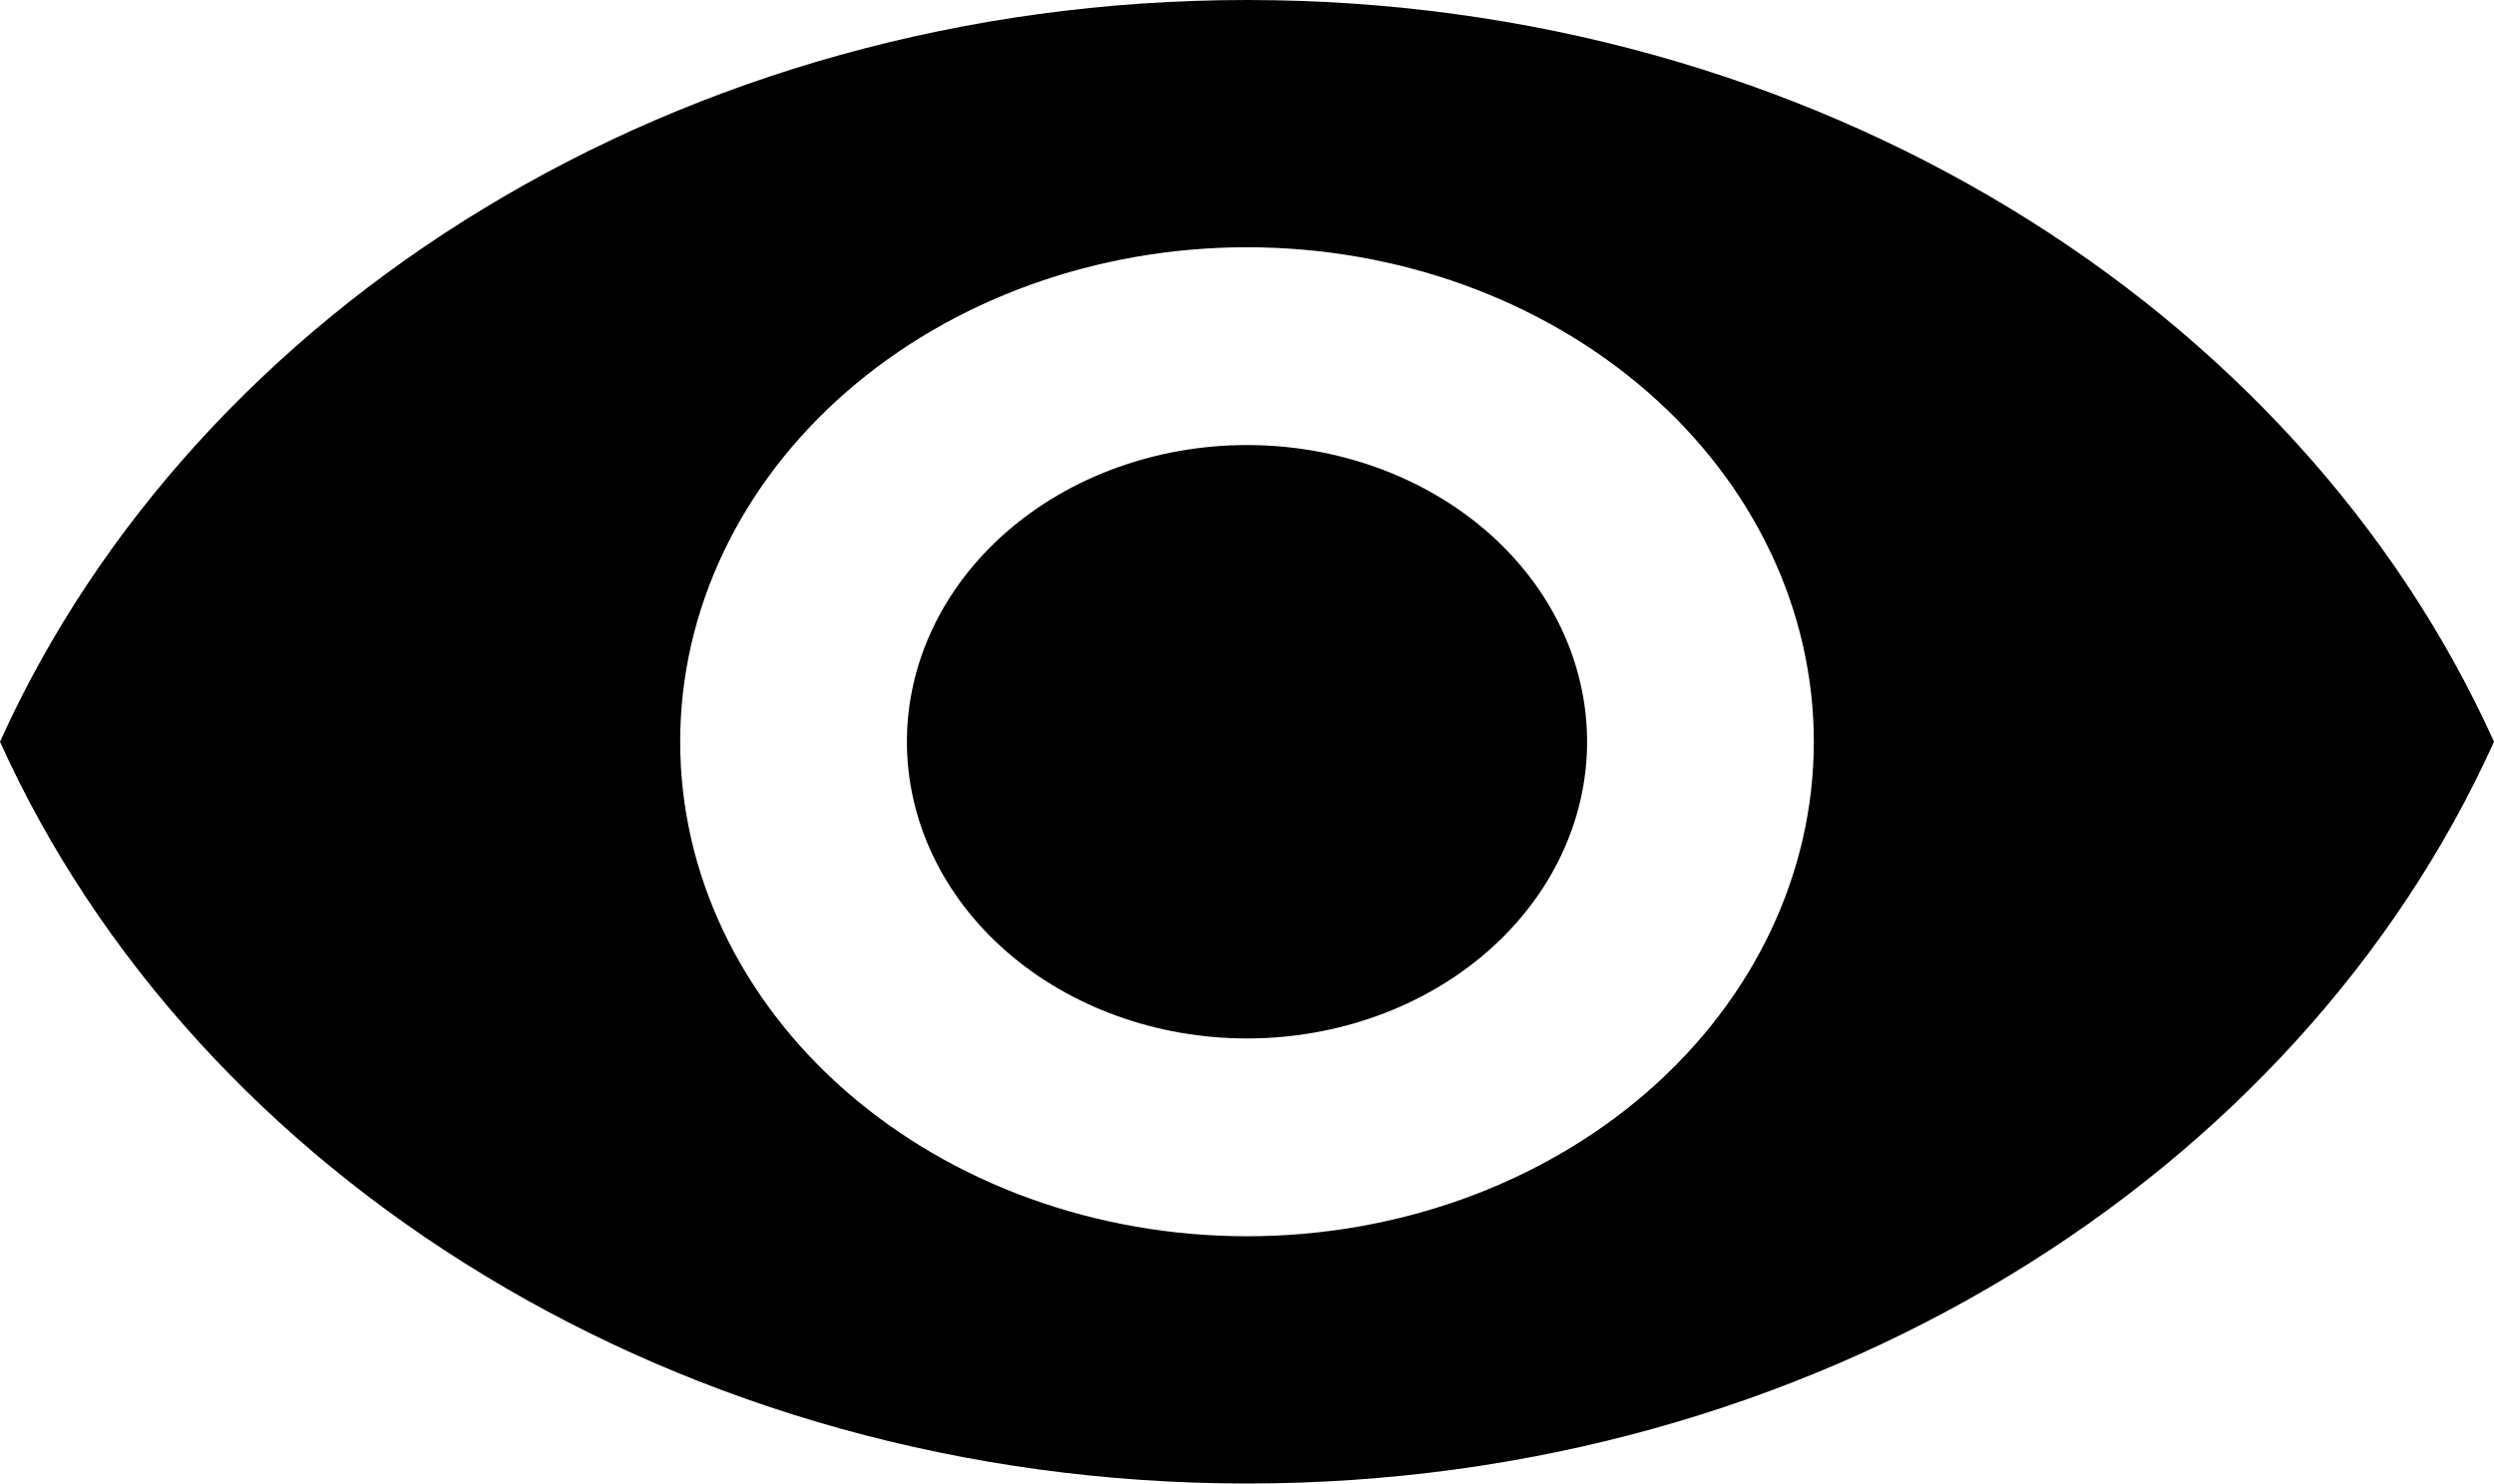 <svg width="200" height="119" viewBox="0 0 200 119" fill="none" xmlns="http://www.w3.org/2000/svg">
<path d="M100 35.7C92.767 35.7 85.83 38.208 80.715 42.671C75.601 47.134 72.727 53.188 72.727 59.5C72.727 65.812 75.601 71.866 80.715 76.329C85.83 80.793 92.767 83.3 100 83.3C107.233 83.3 114.17 80.793 119.285 76.329C124.399 71.866 127.273 65.812 127.273 59.5C127.273 53.188 124.399 47.134 119.285 42.671C114.17 38.208 107.233 35.7 100 35.7ZM100 99.167C87.945 99.167 76.383 94.987 67.859 87.549C59.334 80.11 54.545 70.02 54.545 59.5C54.545 48.98 59.334 38.89 67.859 31.451C76.383 24.012 87.945 19.833 100 19.833C112.055 19.833 123.617 24.012 132.141 31.451C140.666 38.89 145.455 48.98 145.455 59.5C145.455 70.02 140.666 80.11 132.141 87.549C123.617 94.987 112.055 99.167 100 99.167ZM100 0C54.545 0 15.727 24.673 0 59.5C15.727 94.327 54.545 119 100 119C145.455 119 184.273 94.327 200 59.5C184.273 24.673 145.455 0 100 0Z" fill="black"/>
</svg>
